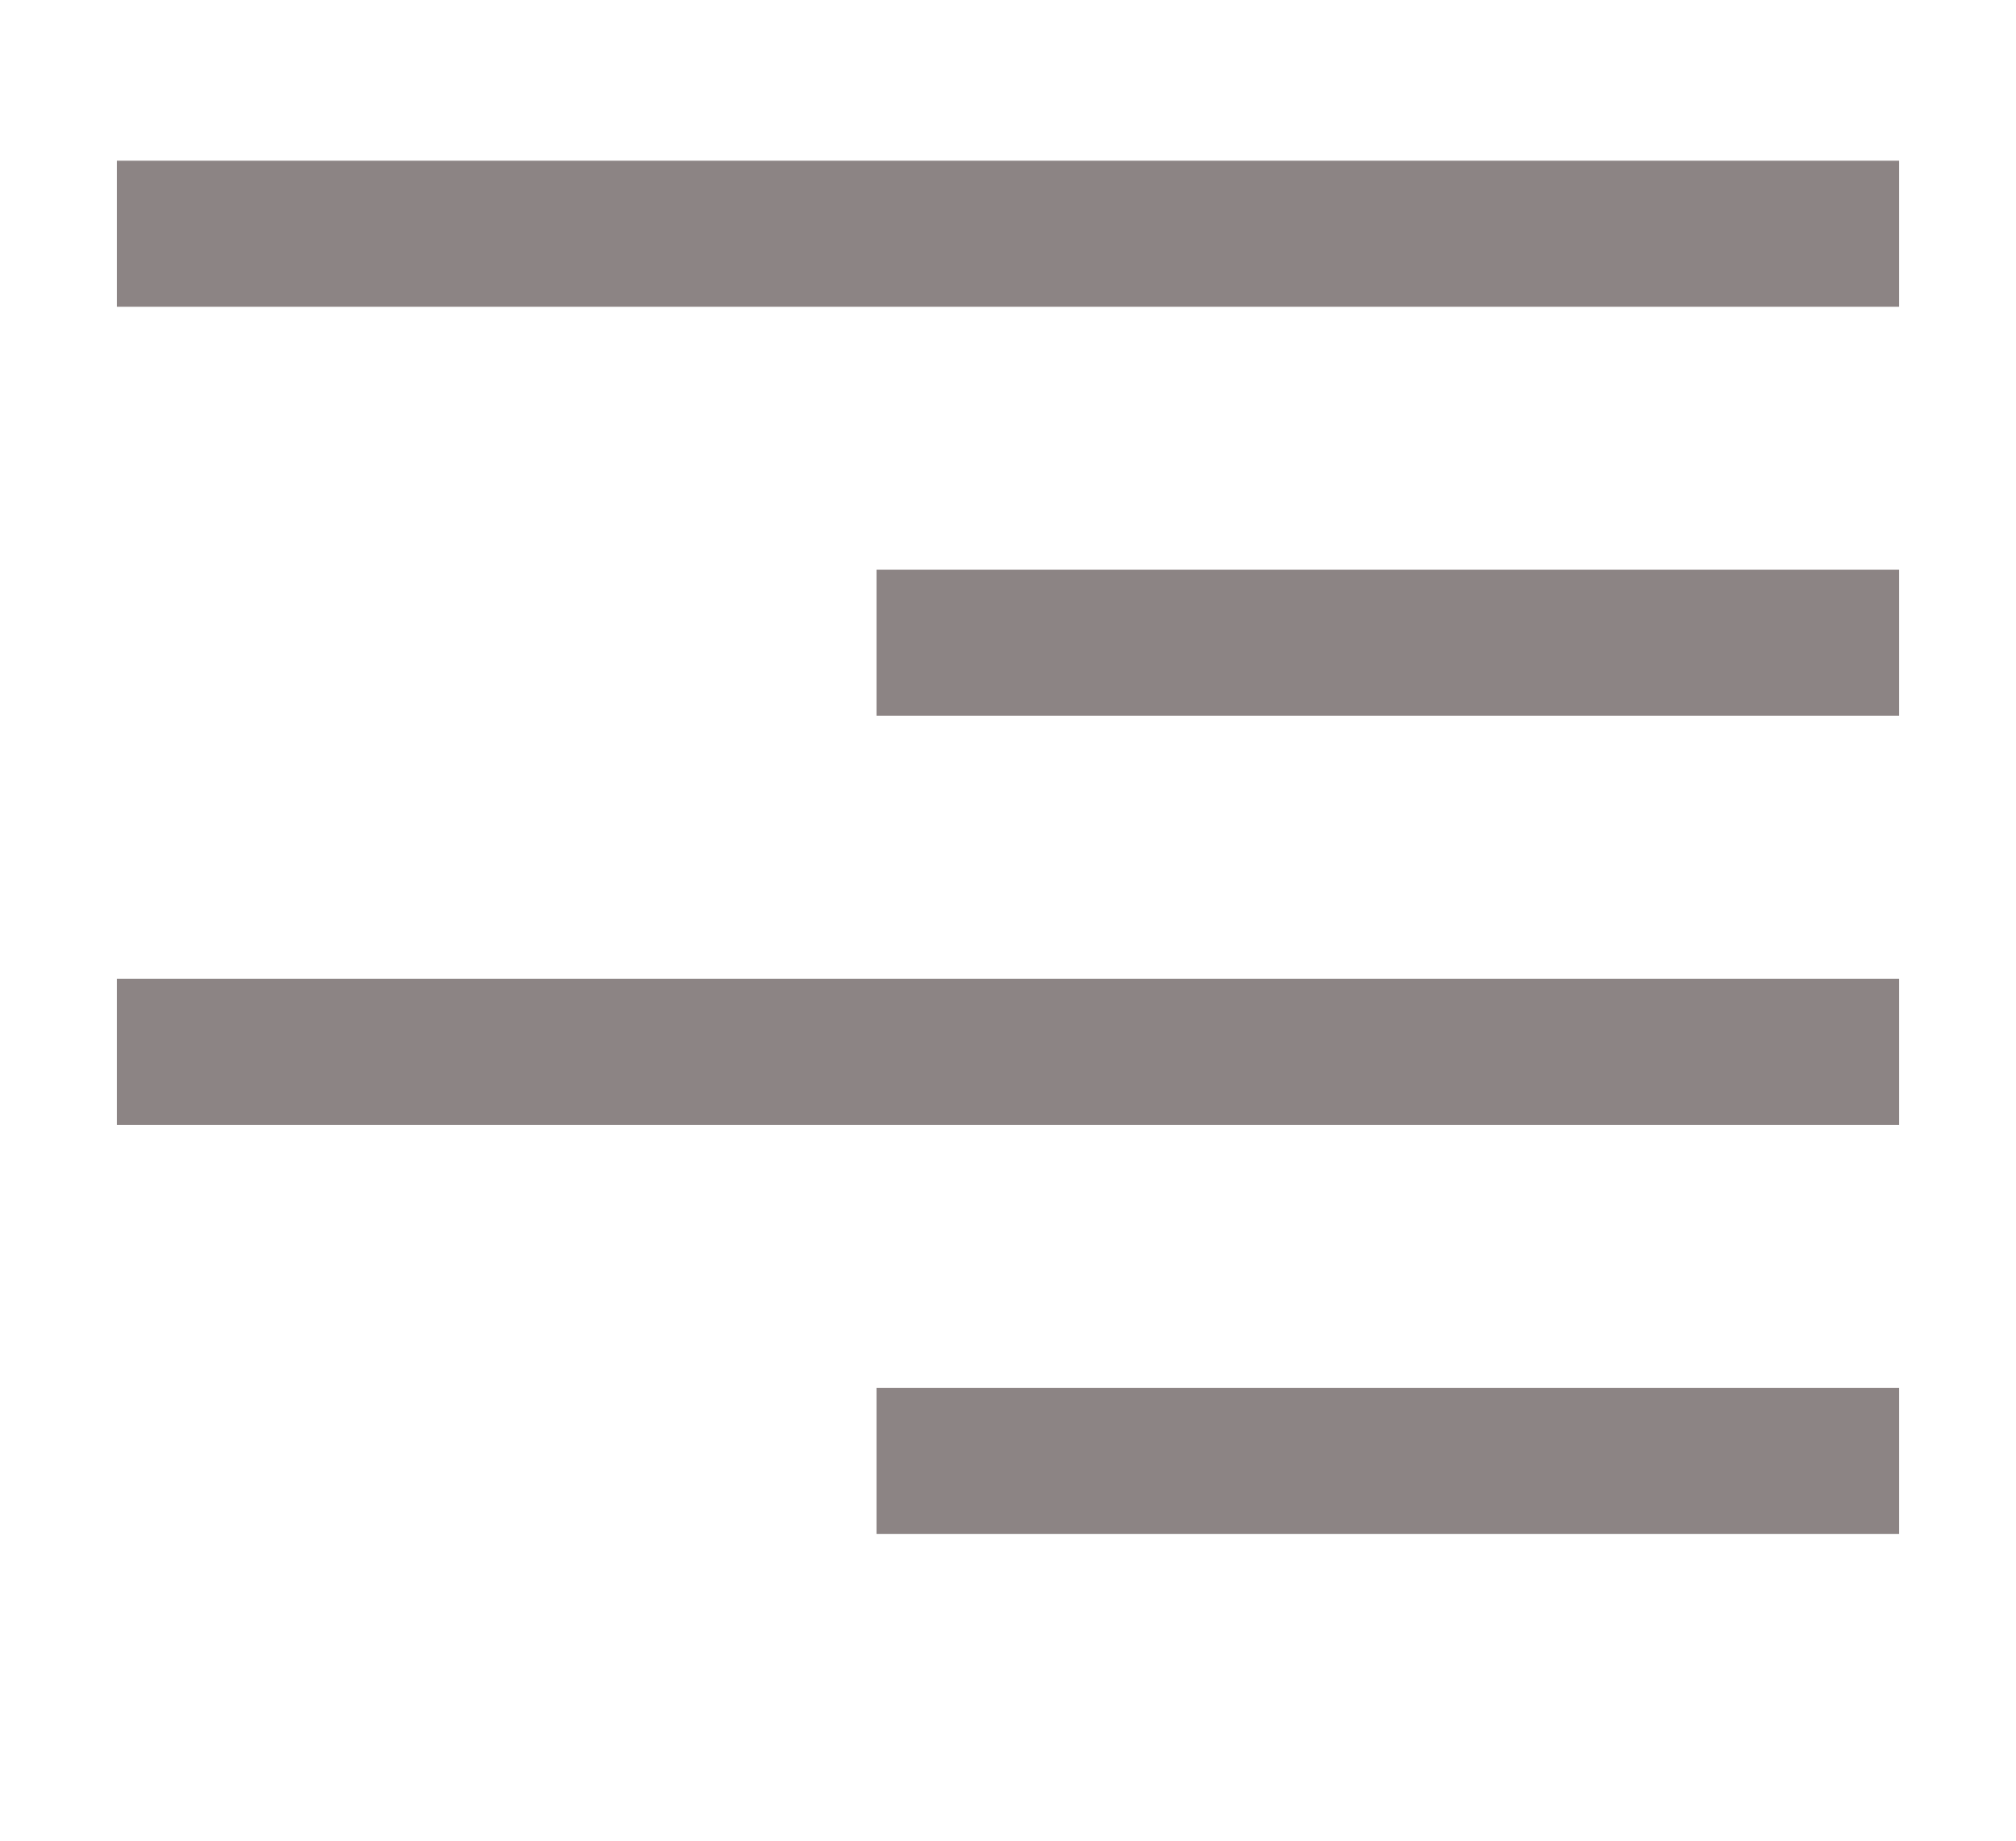 <svg width="69" height="63" viewBox="0 0 69 63" fill="none" xmlns="http://www.w3.org/2000/svg">
<line x1="4" y1="8" x2="65" y2="8" stroke="#8C8484" stroke-width="5"/>
<line x1="30" y1="22" x2="65" y2="22" stroke="#8C8484" stroke-width="5"/>
<line x1="4" y1="36" x2="65" y2="36" stroke="#8C8484" stroke-width="5"/>
<line x1="30" y1="50" x2="65" y2="50" stroke="#8C8484" stroke-width="5"/>
</svg>
